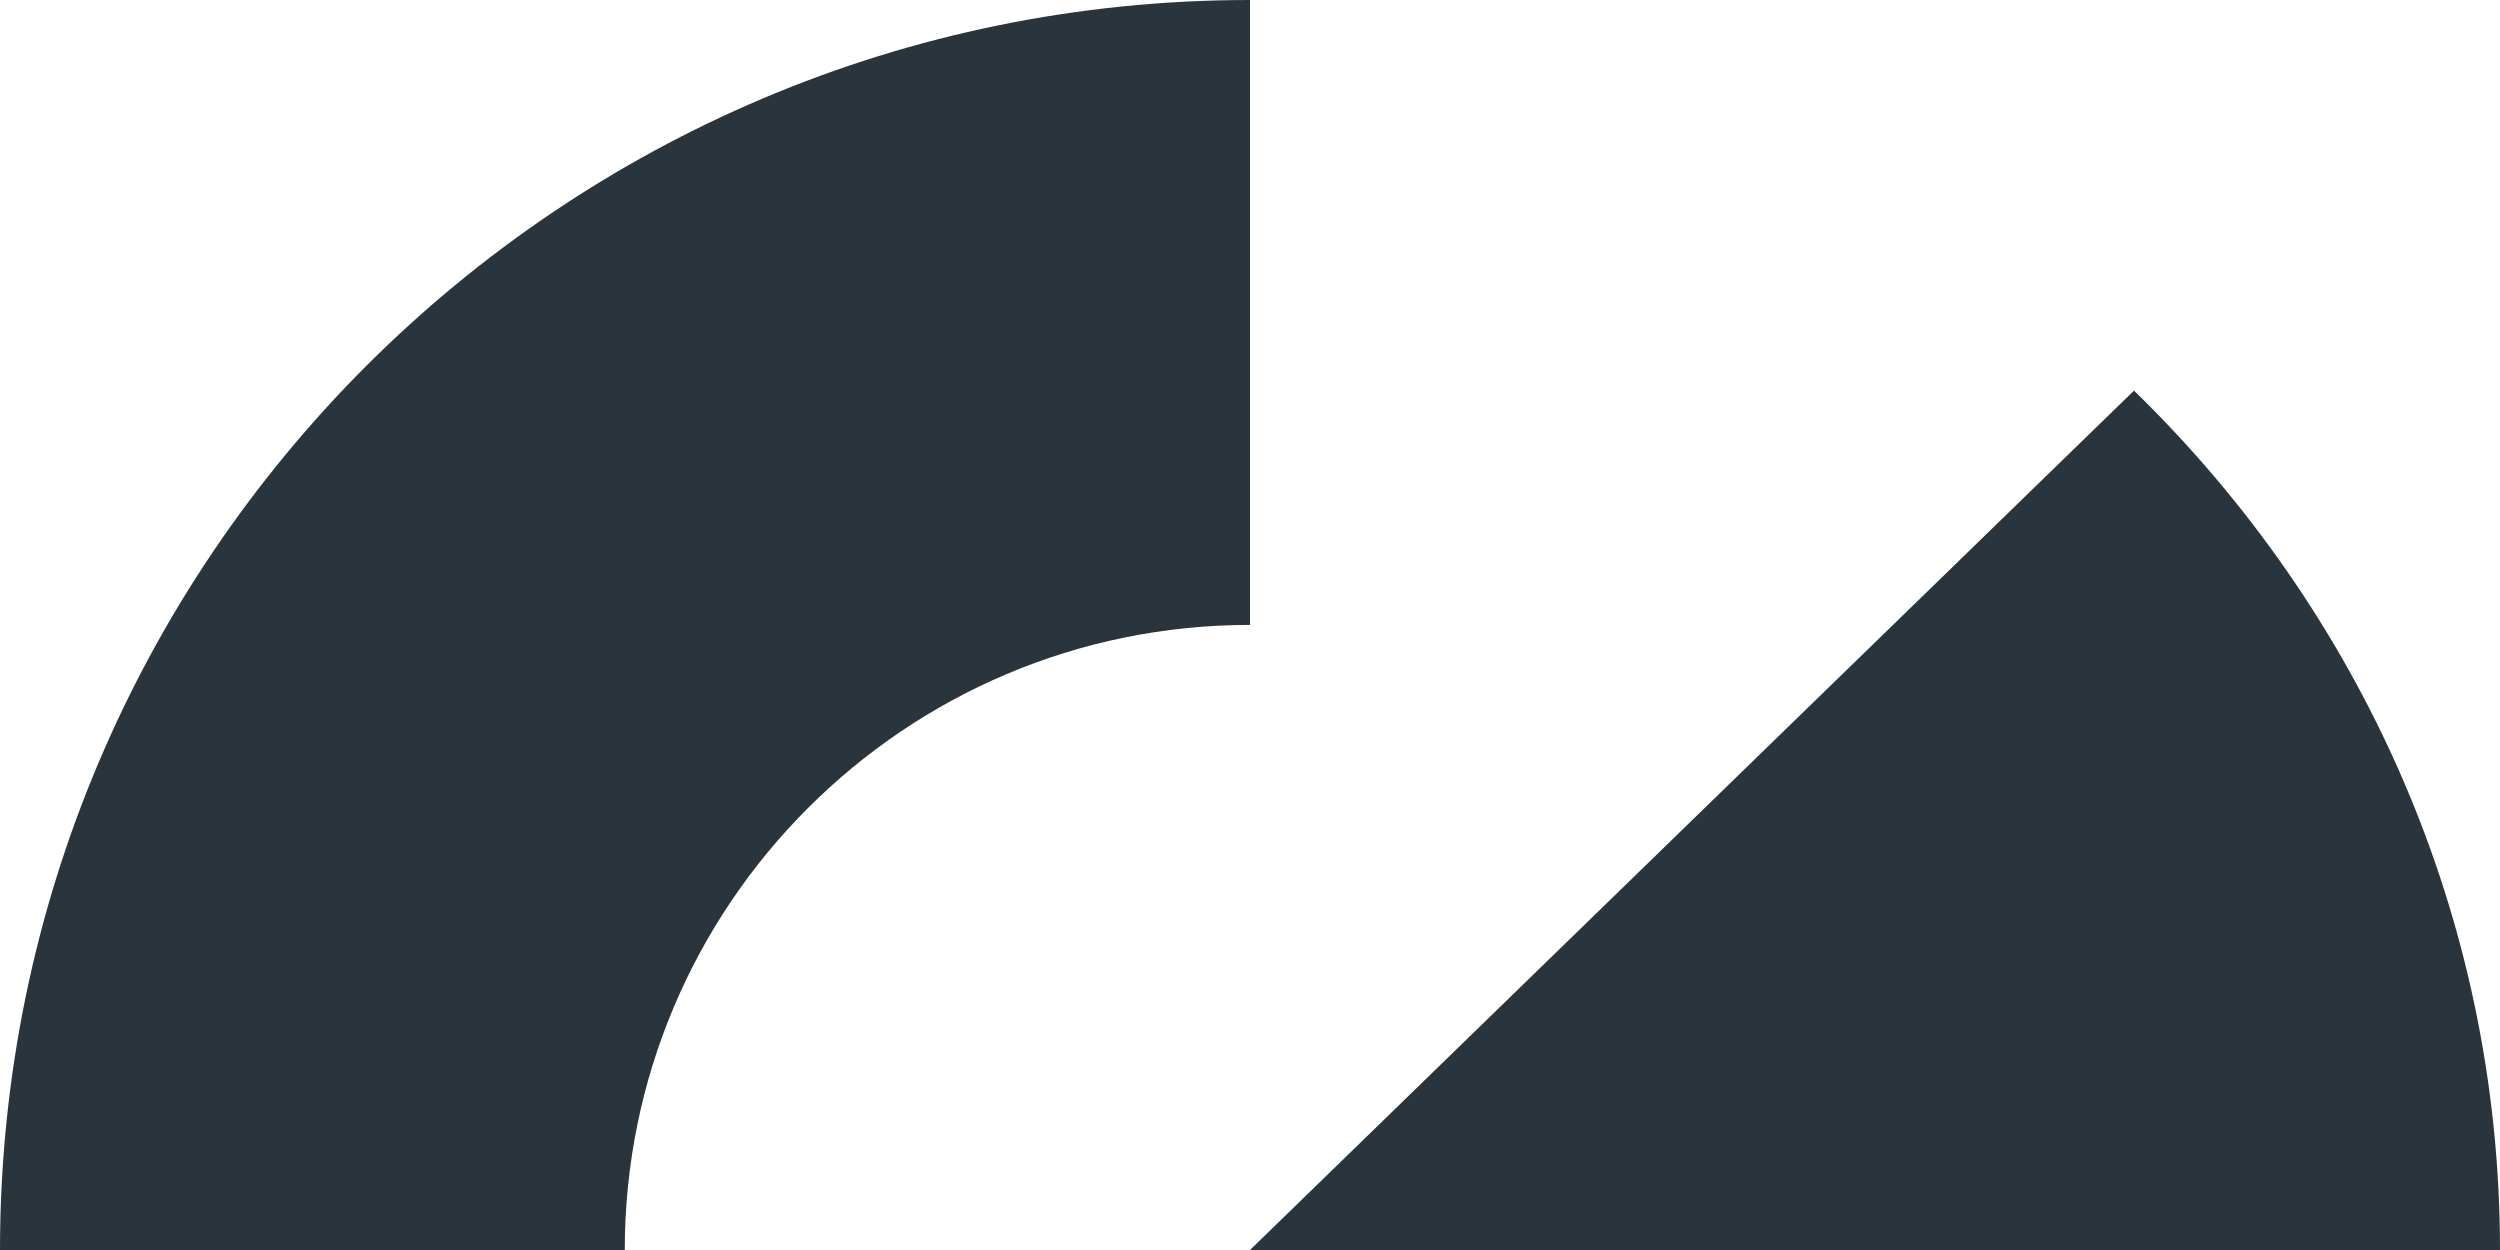 <?xml version="1.0" encoding="UTF-8"?>
<svg width="32px" height="16px" viewBox="0 0 32 16" version="1.1" xmlns="http://www.w3.org/2000/svg" xmlns:xlink="http://www.w3.org/1999/xlink">
    <!-- Generator: sketchtool 49.3 (51167) - http://www.bohemiancoding.com/sketch -->
    <title>50EFE11A-5CF2-4DEB-9627-4CDC4FC3479E</title>
    <desc>Created with sketchtool.</desc>
    <defs></defs>
    <g id="Page-1" stroke="none" stroke-width="1" fill="none" fill-rule="evenodd">
        <g id="Desktop" transform="translate(-150, -50)" fill="#2A343C">
            <g id="G-symbol" transform="translate(150, 50)">
                <path d="M24.001,16 L32,16 C31.999,11.705 30.21,7.816 27.315,5 L16,16 L24.001,16 Z" id="Fill-1"></path>
                <path d="M7.997,16 C7.998,11.582 11.582,7.999 16,7.999 L16,0 C7.162,0 0.001,7.162 0,16 L7.997,16 Z" id="Fill-3"></path>
            </g>
        </g>
    </g>
</svg>